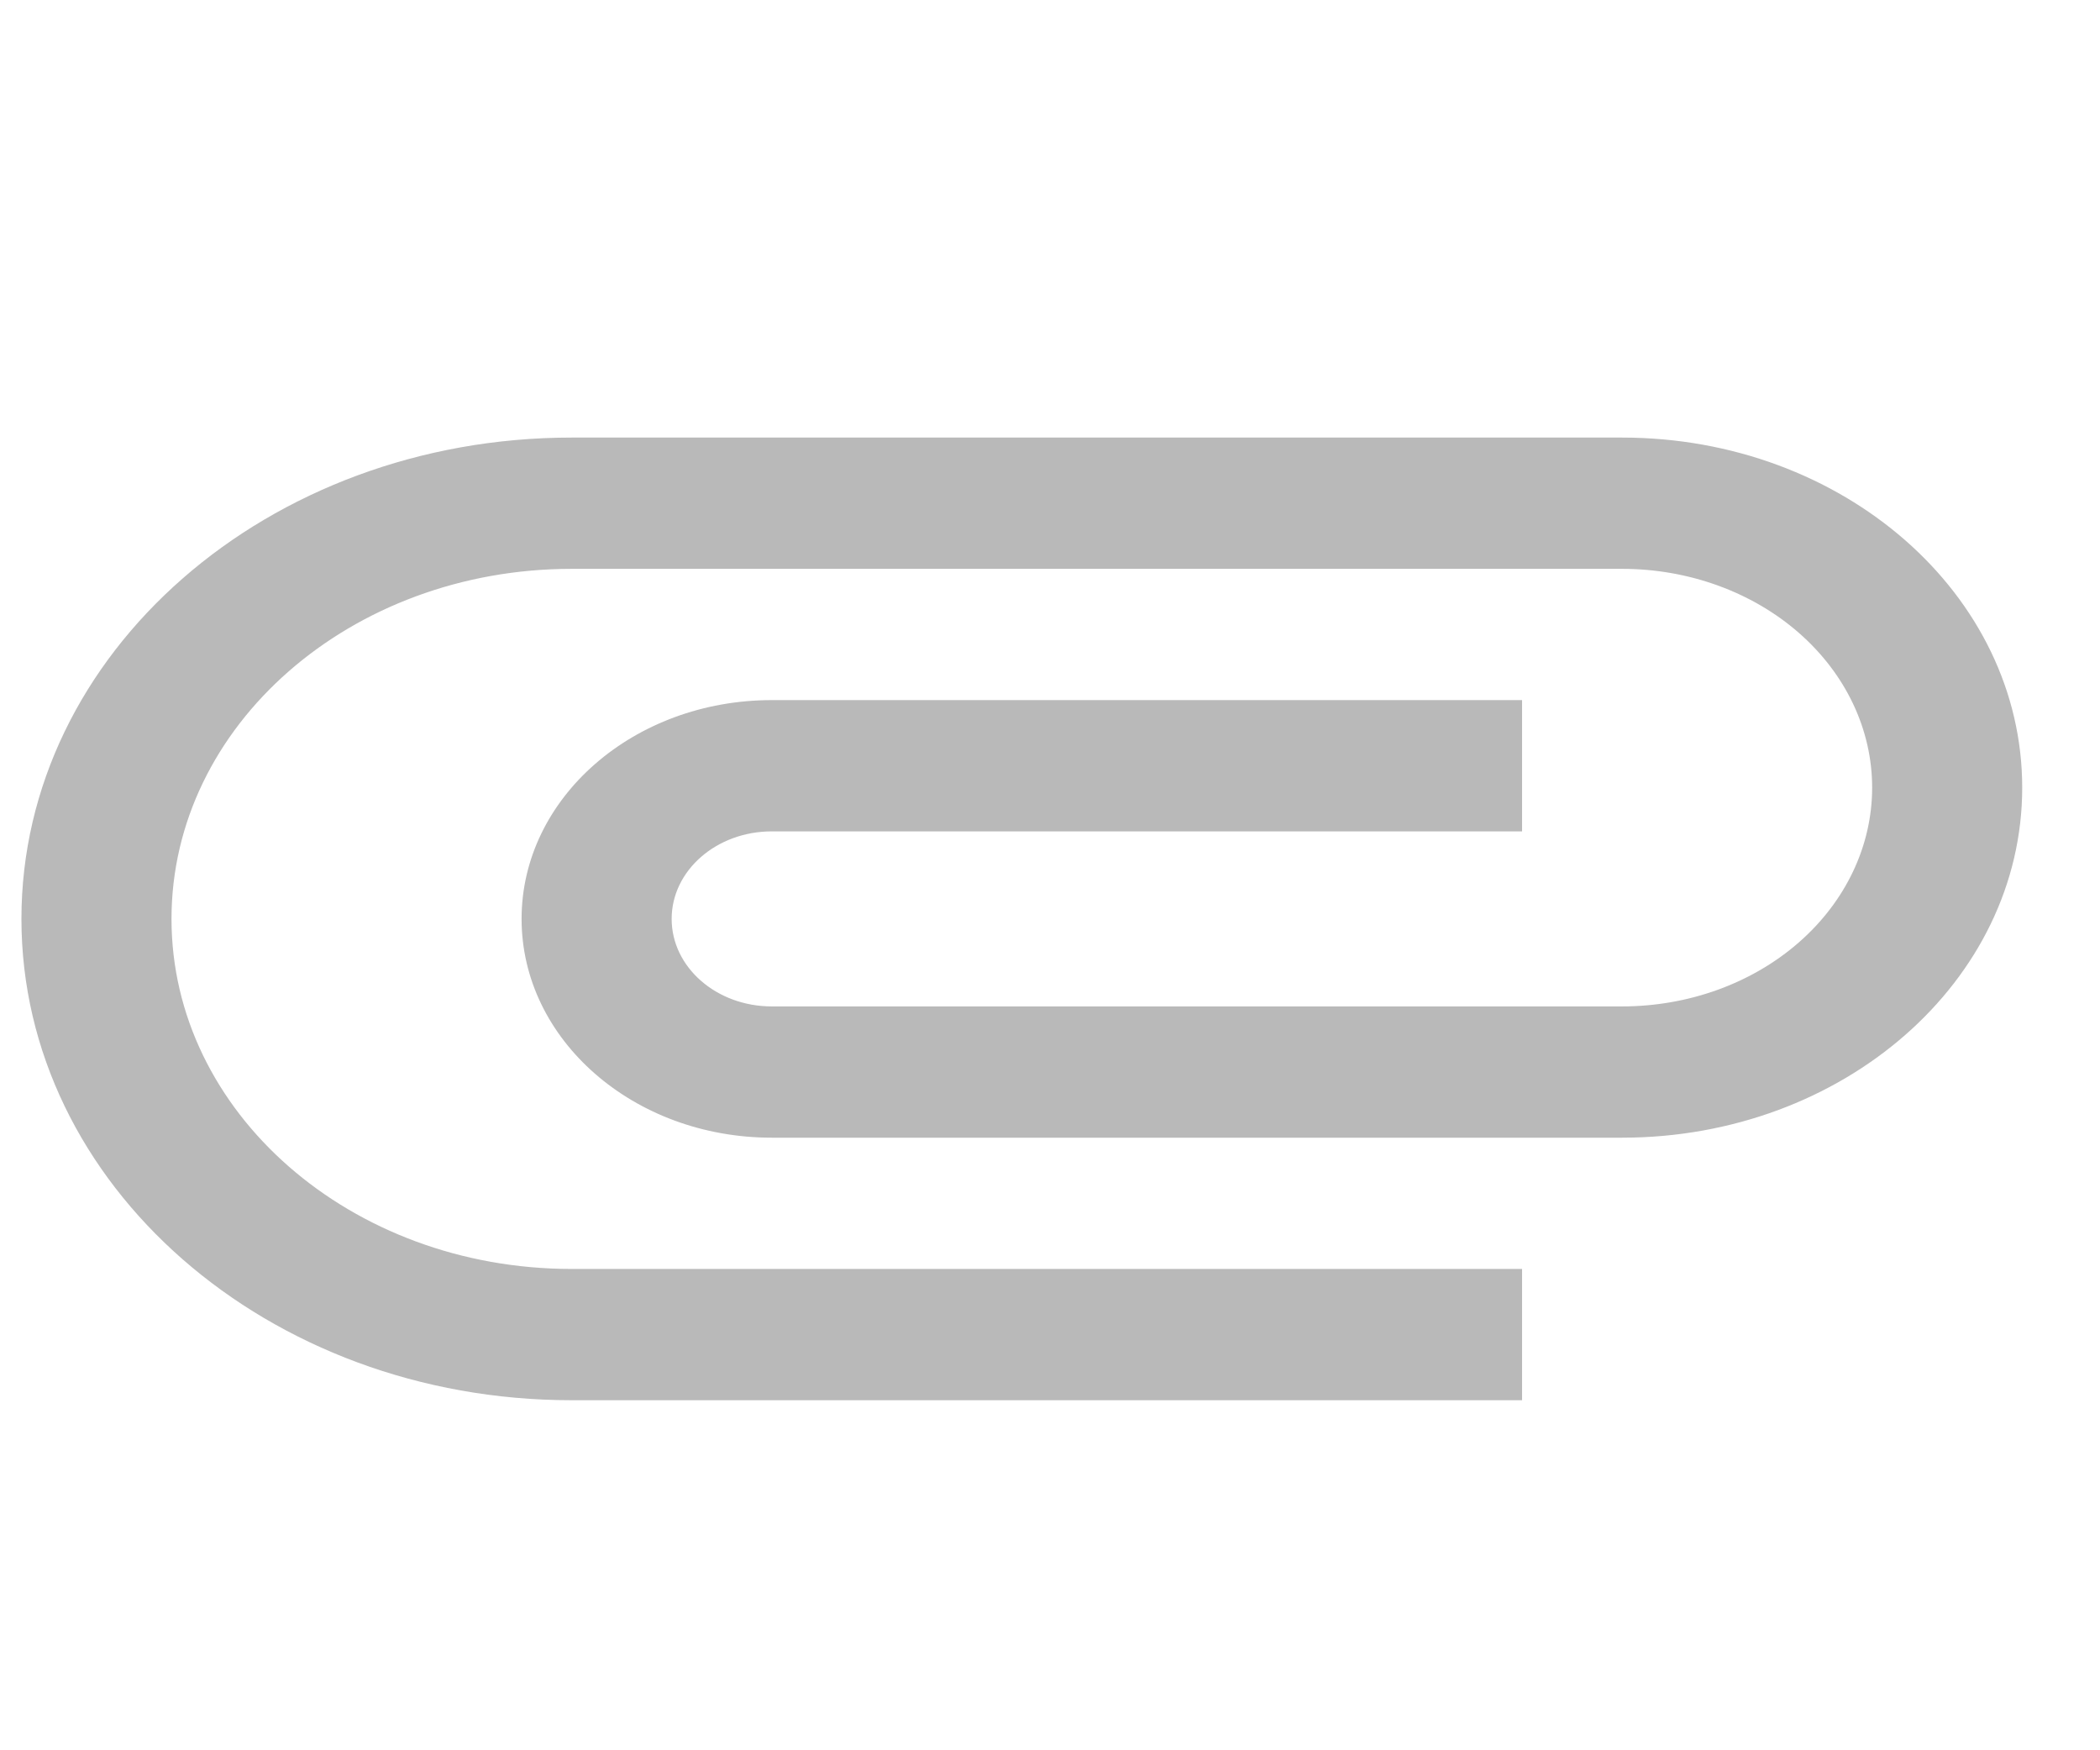 <svg width="24" height="20" viewBox="0 0 24 20" fill="none" xmlns="http://www.w3.org/2000/svg">
<path d="M6.533 16C3.06 16 0.245 13.538 0.245 10.5C0.245 7.462 3.06 5 6.533 5L18.538 5C21.064 5 23.111 6.791 23.111 9C23.111 11.209 21.064 13 18.538 13L8.82 13C7.241 13 5.961 11.881 5.961 10.5C5.961 9.119 7.241 8 8.82 8L17.395 8V9.5L8.82 9.5C8.188 9.5 7.676 9.948 7.676 10.5C7.676 11.052 8.188 11.5 8.82 11.5L18.538 11.5C19.296 11.5 20.023 11.237 20.559 10.768C21.095 10.299 21.396 9.663 21.396 9C21.396 8.337 21.095 7.701 20.559 7.232C20.023 6.763 19.296 6.5 18.538 6.5L6.533 6.5C4.007 6.5 1.96 8.291 1.96 10.5C1.96 12.709 4.007 14.5 6.533 14.5H17.395L17.395 16H6.533Z" fill="#8A8A8A" fill-opacity="0.6"/>
</svg>
